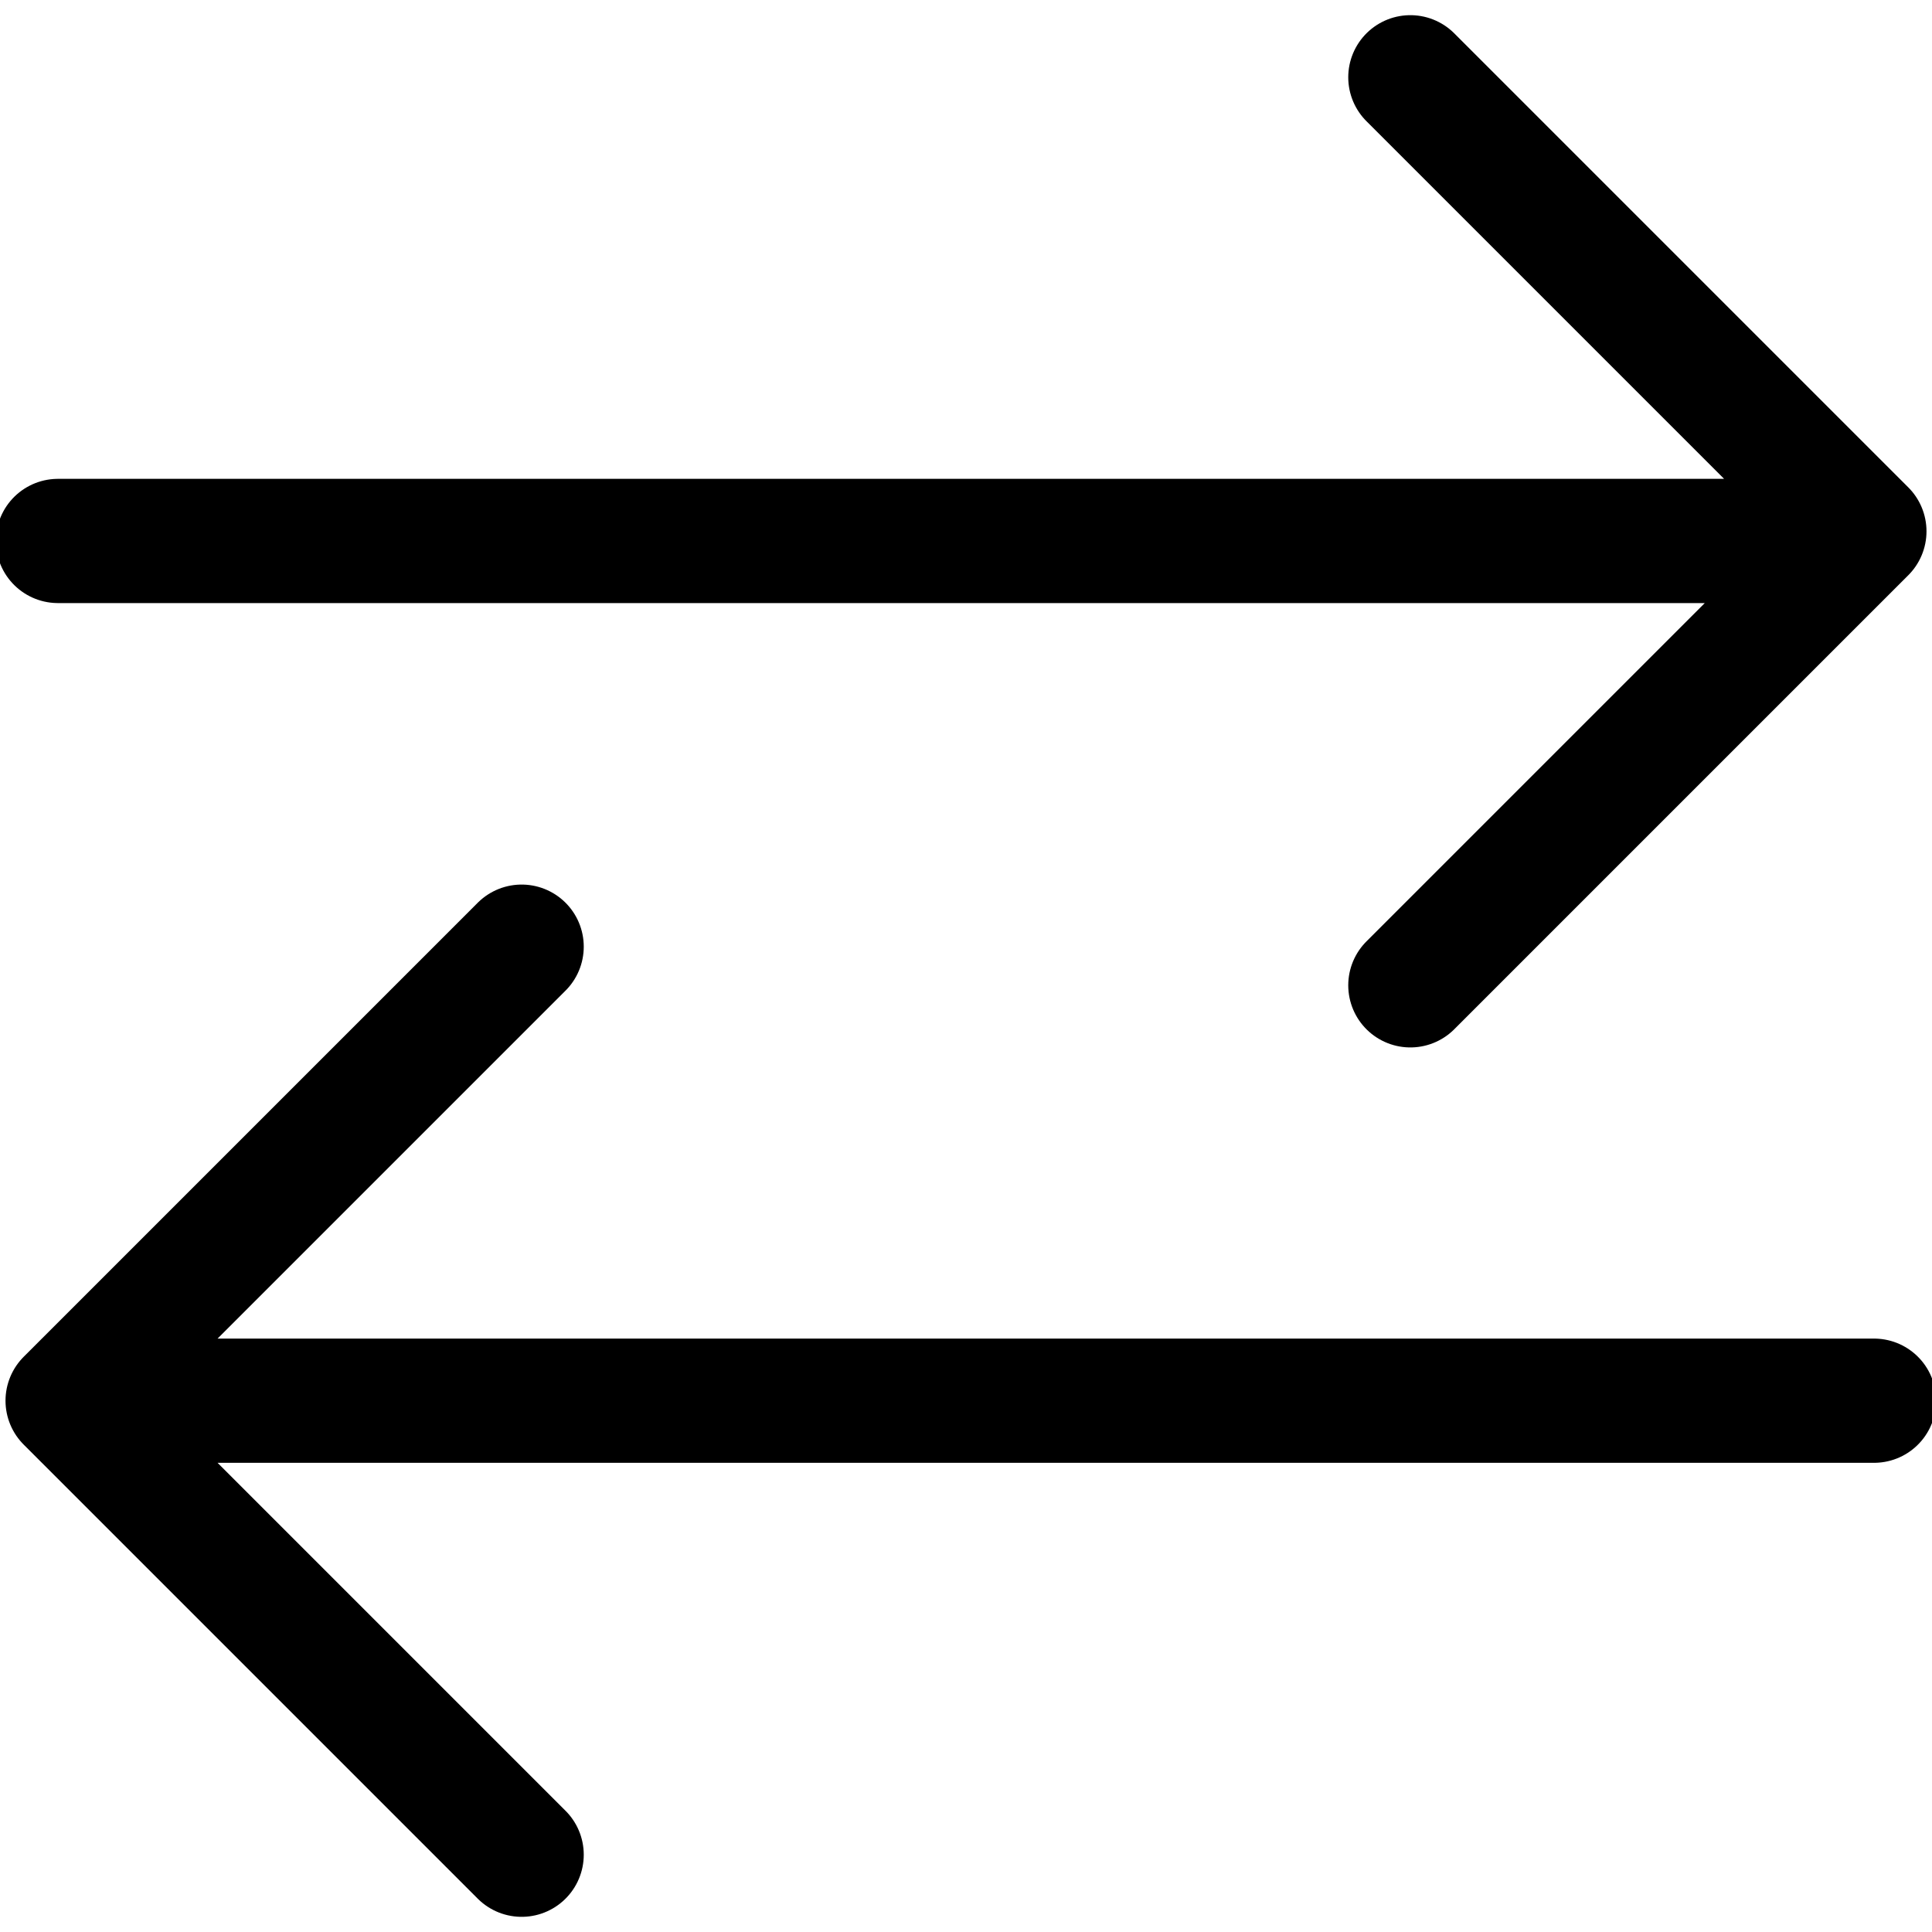 <svg width="20" height="20" viewBox="0 0 20 20" fill="none" xmlns="http://www.w3.org/2000/svg">
<g clip-path="url(#clip0_301_290)">
<path d="M0.6 5.6H18.5M14.6 0.8L19.3 5.5L14.6 10.2" stroke="currentColor" stroke-width="1.286" stroke-miterlimit="3.429" stroke-linecap="round" stroke-linejoin="round"/>
<path d="M19.4 14.5H1.5M5.4 19.2L0.7 14.5L5.4 9.8" stroke="currentColor" stroke-width="1.286" stroke-miterlimit="3.429" stroke-linecap="round" stroke-linejoin="round"/>
</g>
<defs>
<clipPath id="clip0_301_290">
<rect width="20" height="20" fill="white"/>
</clipPath>
</defs>
</svg>

